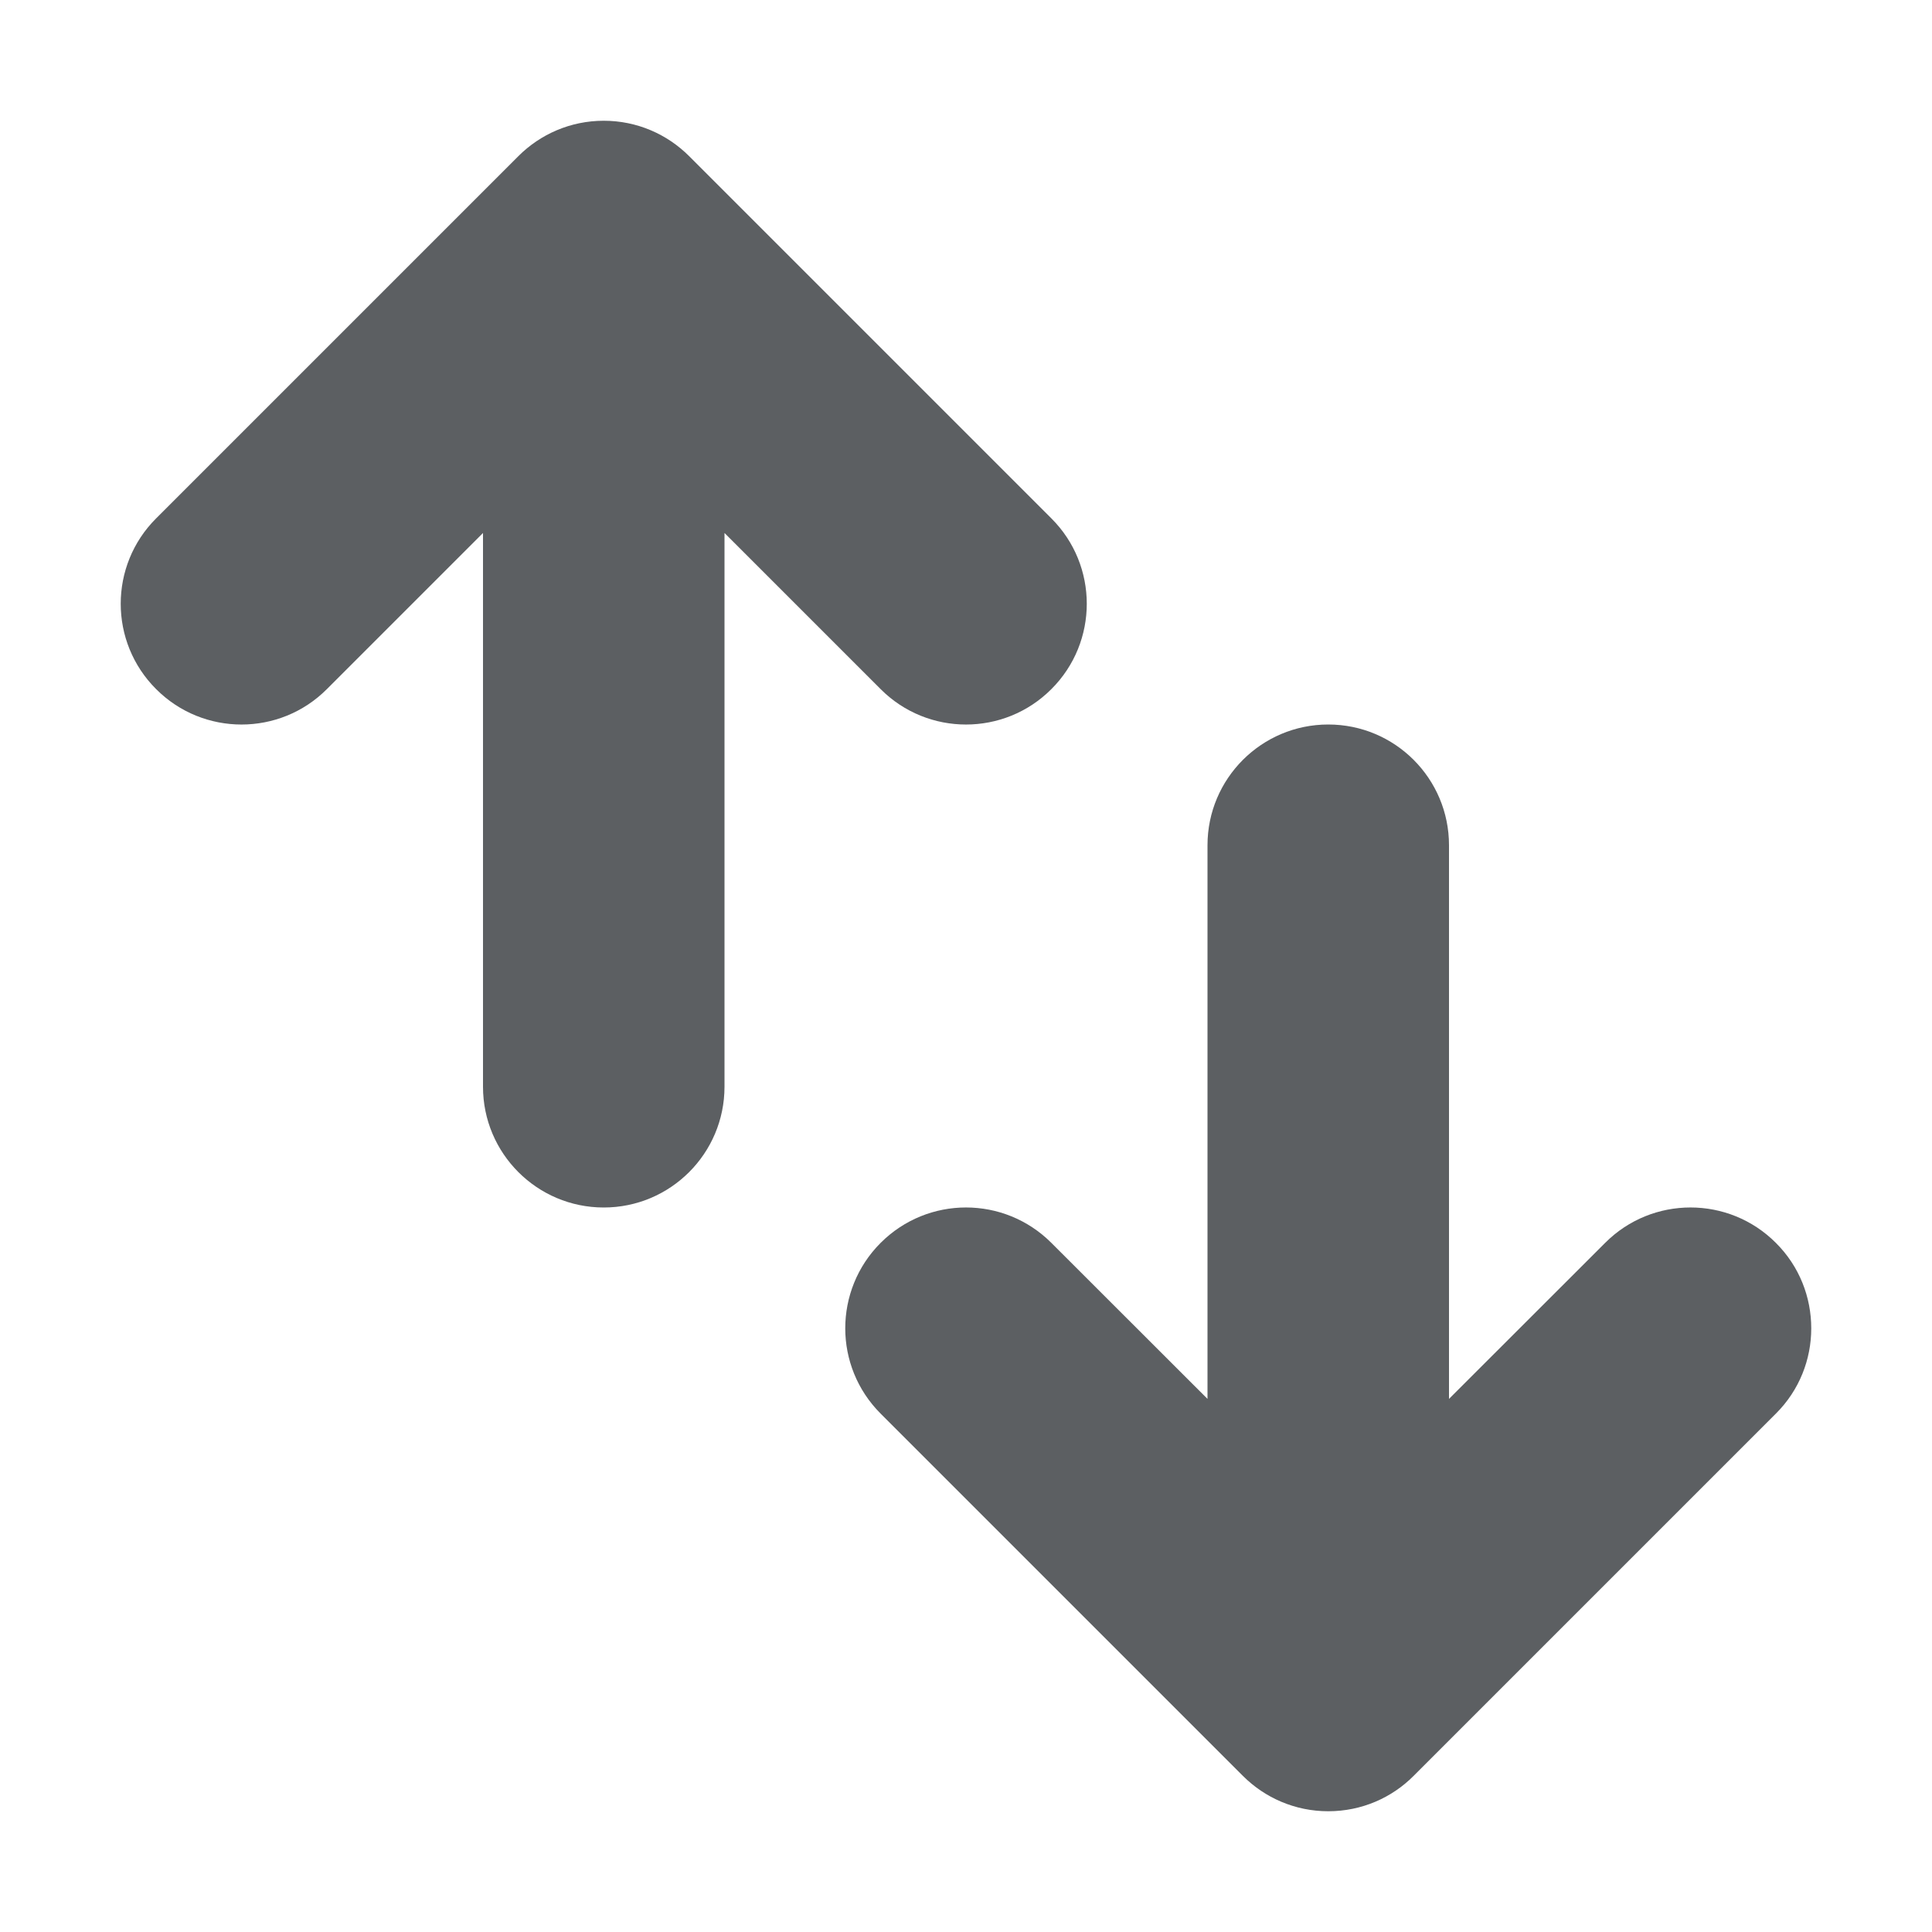 <svg width="16" height="16" viewBox="0 0 16 16" fill="none" xmlns="http://www.w3.org/2000/svg">
<path fill-rule="evenodd" clip-rule="evenodd" d="M4.293 1.293C4.474 1.112 4.724 1 5 1C5.276 1 5.526 1.112 5.707 1.293L8.707 4.293C9.098 4.683 9.098 5.317 8.707 5.707C8.317 6.098 7.683 6.098 7.293 5.707L6 4.414V9C6 9.552 5.552 10 5 10C4.448 10 4 9.552 4 9V4.414L2.707 5.707C2.317 6.098 1.683 6.098 1.293 5.707C0.902 5.317 0.902 4.683 1.293 4.293L4.293 1.293ZM10 7C10 6.448 10.448 6 11 6C11.553 6 12 6.448 12 7V11.585L13.293 10.293C13.683 9.902 14.317 9.902 14.707 10.293C14.903 10.488 15 10.744 15 11.001C15 11.256 14.903 11.512 14.707 11.707L11.707 14.707C11.527 14.888 11.277 15 11 15C10.724 15 10.474 14.888 10.293 14.707L7.293 11.707C7.098 11.512 7 11.256 7 11.001C7 10.744 7.098 10.488 7.293 10.293C7.684 9.902 8.316 9.902 8.707 10.293L10 11.585V7Z" fill="#5C5F62"/>
</svg>
